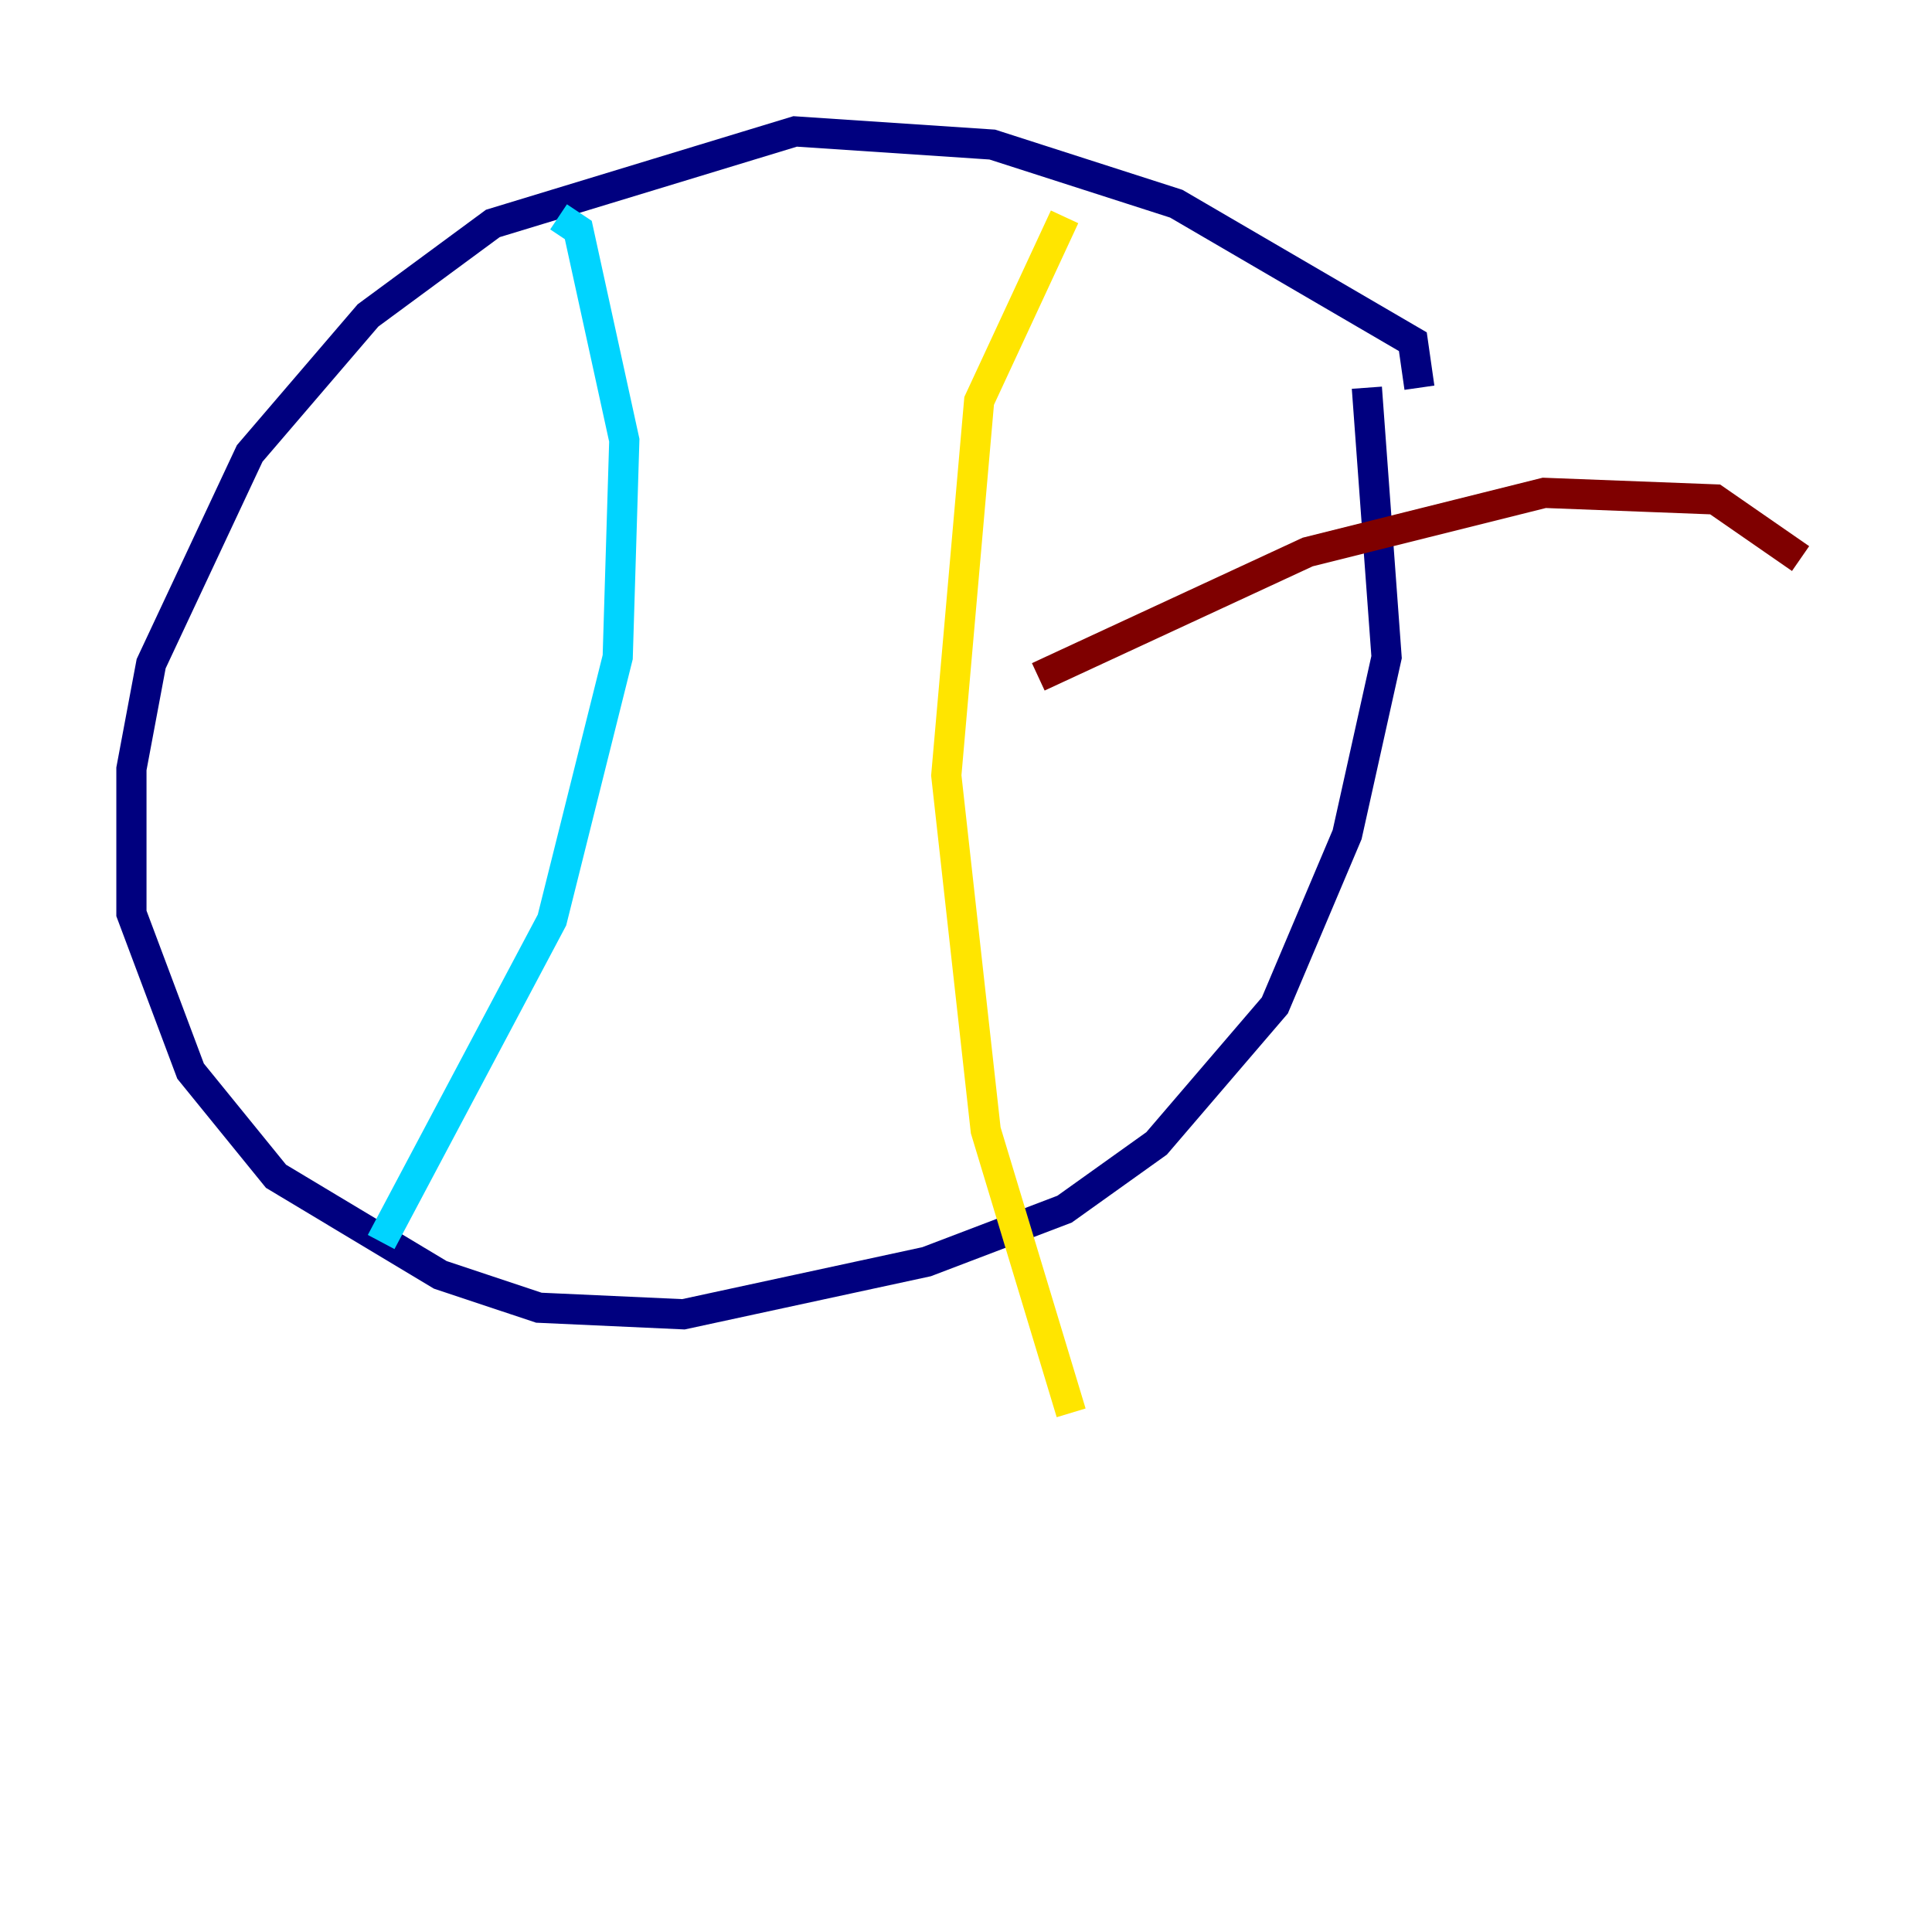 <?xml version="1.0" encoding="utf-8" ?>
<svg baseProfile="tiny" height="128" version="1.2" viewBox="0,0,128,128" width="128" xmlns="http://www.w3.org/2000/svg" xmlns:ev="http://www.w3.org/2001/xml-events" xmlns:xlink="http://www.w3.org/1999/xlink"><defs /><polyline fill="none" points="94.041,25.687 93.605,22.64 77.932,13.497 65.742,9.578 52.68,8.707 32.653,14.803 24.381,20.898 16.544,30.041 10.014,43.973 8.707,50.939 8.707,60.517 12.626,70.966 18.286,77.932 29.17,84.463 35.701,86.639 45.279,87.075 61.388,83.592 70.531,80.109 76.626,75.755 84.463,66.612 89.252,55.292 91.864,43.537 90.558,25.687" stroke="#00007f" stroke-width="2" /><polyline fill="none" points="37.007,14.367 38.313,15.238 41.361,29.17 40.925,43.537 36.571,60.952 25.252,82.286" stroke="#00d4ff" stroke-width="2" /><polyline fill="none" points="70.531,14.367 64.871,26.558 62.694,51.374 65.306,74.884 70.966,93.605" stroke="#ffe500" stroke-width="2" /><polyline fill="none" points="119.293,37.007 113.633,33.088 102.313,32.653 86.639,36.571 68.789,44.843" stroke="#7f0000" stroke-width="2" /></svg>